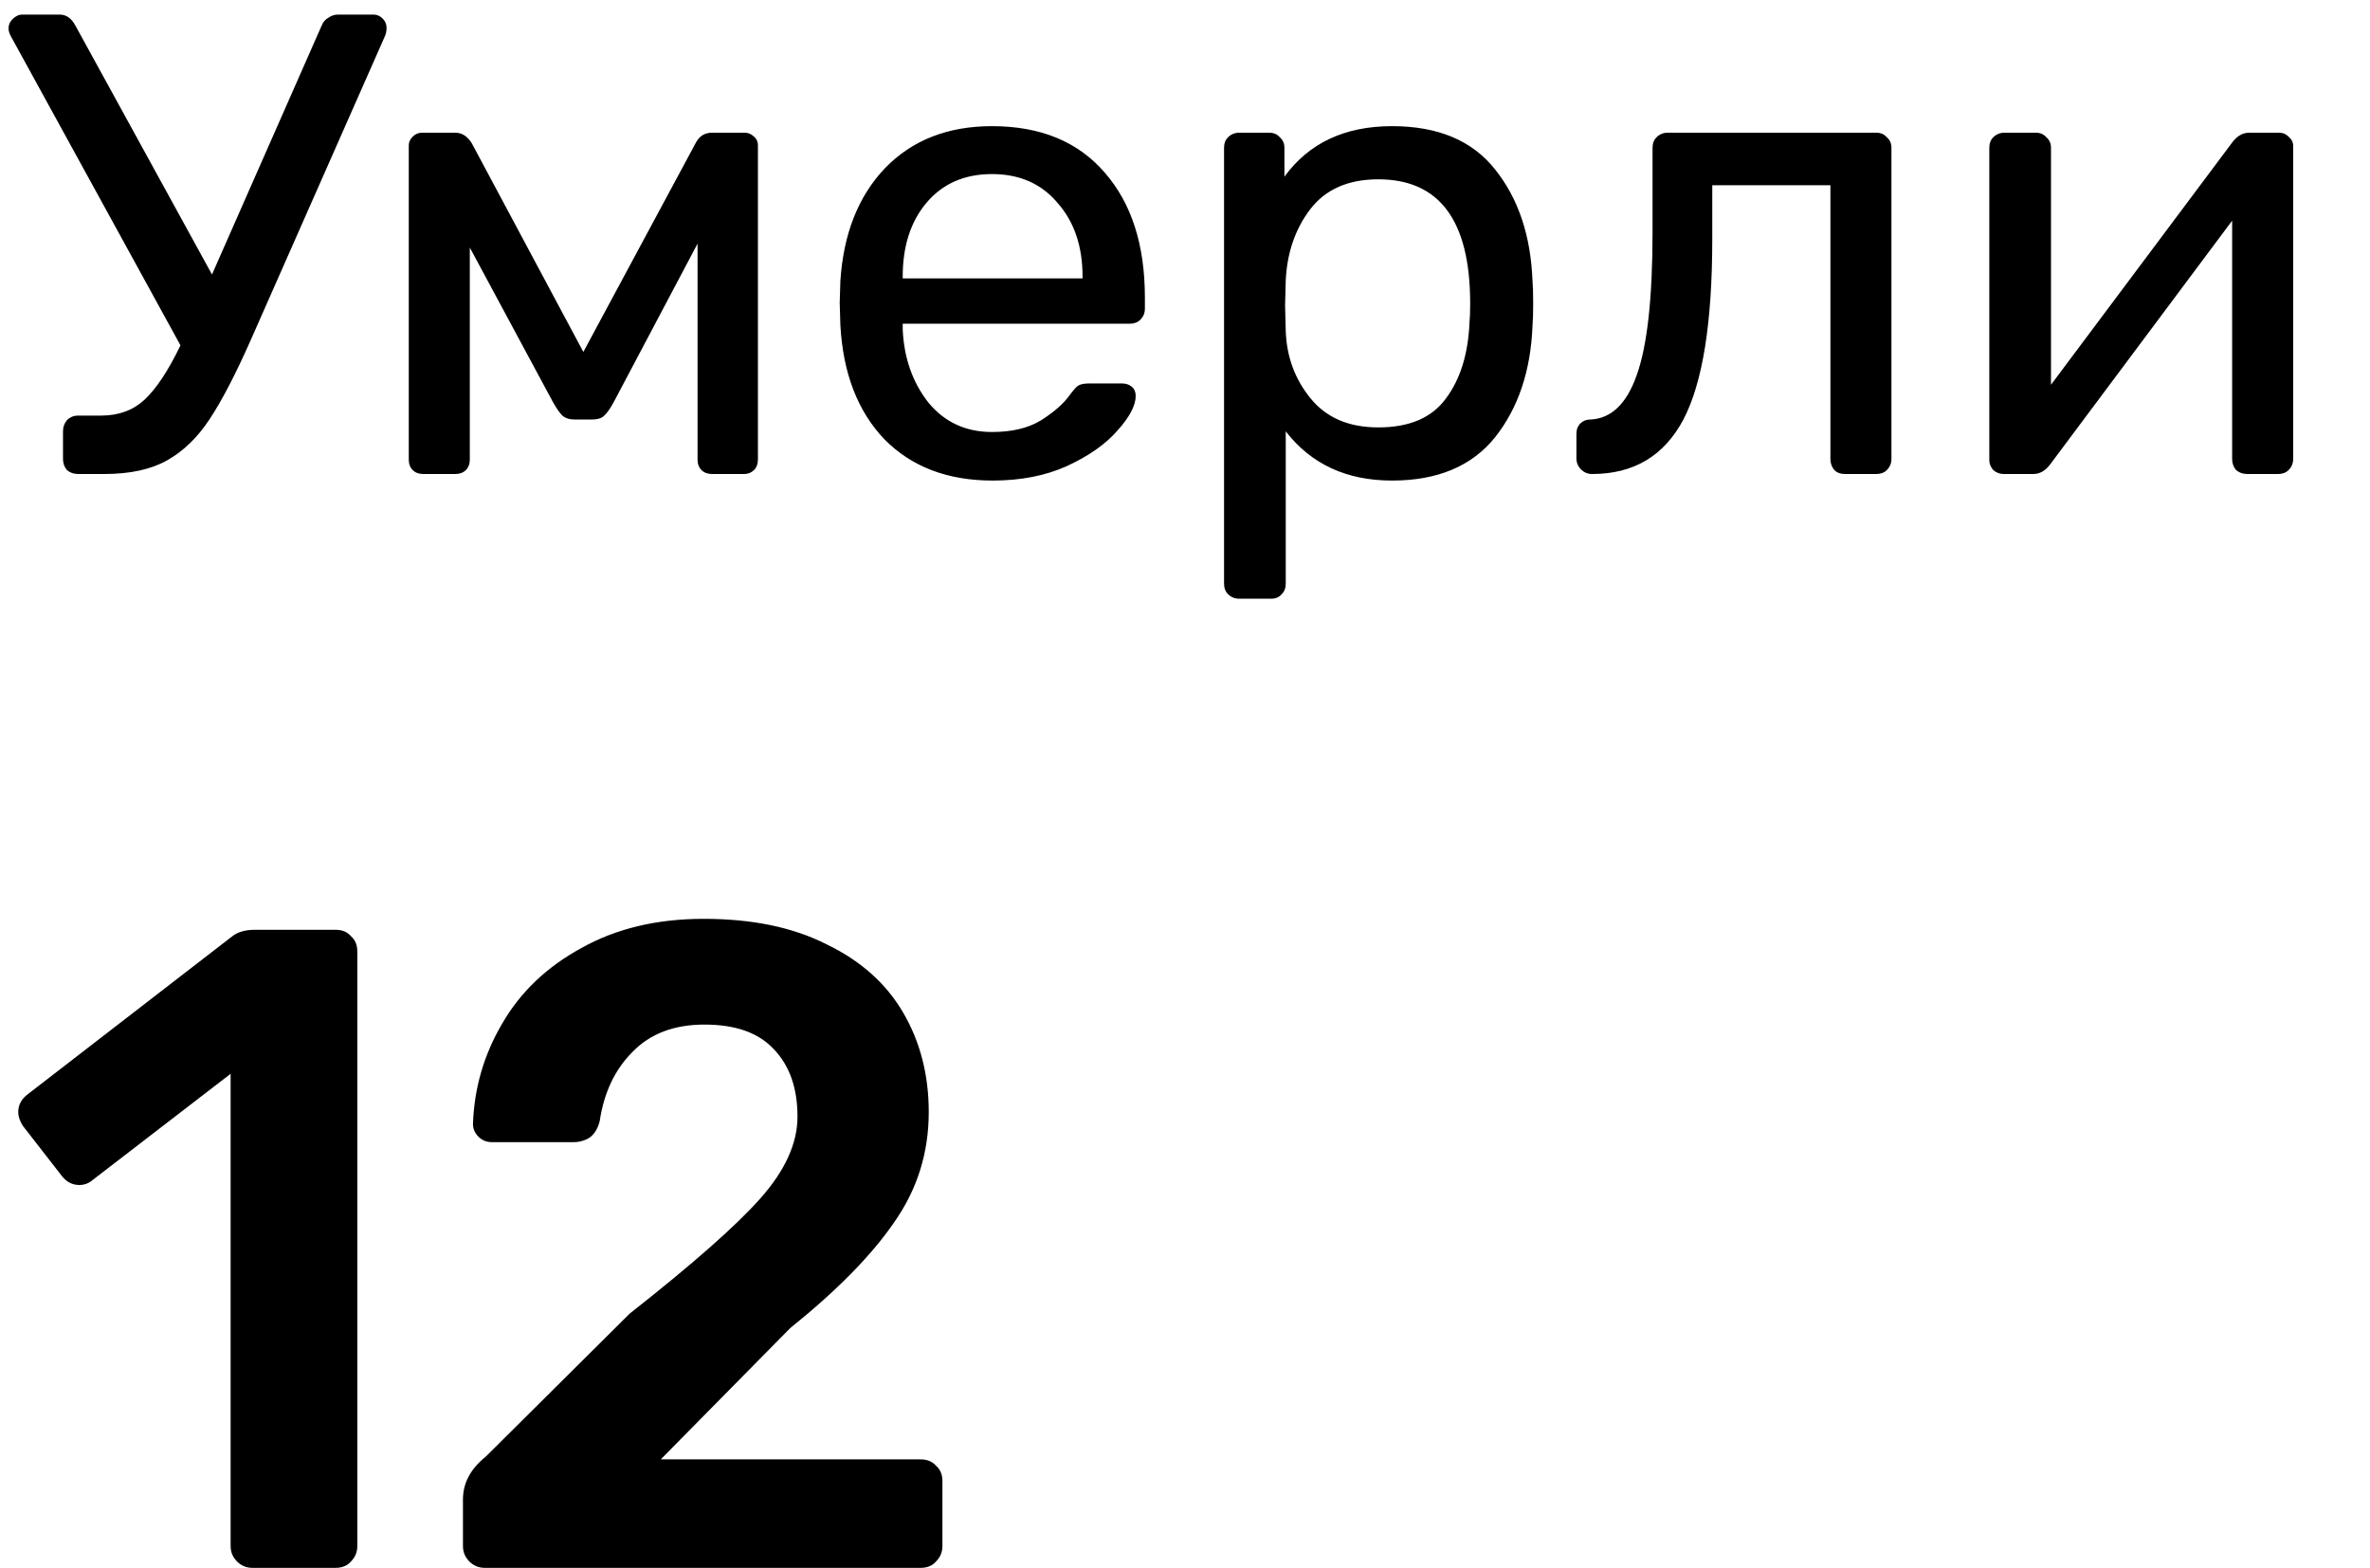 <svg width="65" height="43" viewBox="0 0 65 43" fill="none" xmlns="http://www.w3.org/2000/svg">
<path d="M10.242 0.4C10.338 0.4 10.422 0.436 10.494 0.508C10.566 0.58 10.602 0.664 10.602 0.76C10.602 0.856 10.584 0.94 10.548 1.012L6.876 9.328C6.456 10.276 6.078 11.002 5.742 11.506C5.418 11.998 5.034 12.37 4.59 12.622C4.146 12.874 3.57 13 2.862 13H2.142C2.022 13 1.92 12.964 1.836 12.892C1.764 12.808 1.728 12.706 1.728 12.586V11.83C1.728 11.71 1.764 11.608 1.836 11.524C1.92 11.44 2.022 11.398 2.142 11.398H2.772C3.252 11.398 3.648 11.254 3.96 10.966C4.284 10.666 4.614 10.168 4.95 9.472L0.288 0.976C0.252 0.904 0.234 0.838 0.234 0.778C0.234 0.682 0.27 0.598 0.342 0.526C0.426 0.442 0.516 0.4 0.612 0.4H1.638C1.818 0.4 1.962 0.502 2.07 0.706L5.814 7.528L8.82 0.706C8.856 0.61 8.916 0.538 9 0.49C9.084 0.43 9.174 0.4 9.27 0.4H10.242ZM20.427 3.64C20.523 3.64 20.607 3.676 20.679 3.748C20.751 3.808 20.787 3.886 20.787 3.982V12.604C20.787 12.724 20.751 12.82 20.679 12.892C20.607 12.964 20.517 13 20.409 13H19.527C19.407 13 19.311 12.964 19.239 12.892C19.167 12.82 19.131 12.724 19.131 12.604V6.682L16.827 11.038C16.743 11.194 16.659 11.314 16.575 11.398C16.503 11.47 16.389 11.506 16.233 11.506H15.765C15.621 11.506 15.507 11.47 15.423 11.398C15.351 11.326 15.267 11.206 15.171 11.038L12.885 6.79V12.604C12.885 12.724 12.849 12.82 12.777 12.892C12.705 12.964 12.609 13 12.489 13H11.607C11.487 13 11.391 12.964 11.319 12.892C11.247 12.82 11.211 12.724 11.211 12.604V3.982C11.211 3.898 11.247 3.82 11.319 3.748C11.391 3.676 11.475 3.64 11.571 3.64H12.489C12.669 3.64 12.819 3.736 12.939 3.928L15.999 9.652L19.077 3.928C19.173 3.736 19.323 3.64 19.527 3.64H20.427ZM27.224 13.18C25.988 13.18 24.998 12.802 24.254 12.046C23.522 11.278 23.12 10.234 23.048 8.914L23.03 8.302L23.048 7.708C23.132 6.412 23.54 5.38 24.272 4.612C25.016 3.844 25.994 3.46 27.206 3.46C28.538 3.46 29.57 3.886 30.302 4.738C31.034 5.578 31.4 6.718 31.4 8.158V8.464C31.4 8.584 31.358 8.686 31.274 8.77C31.202 8.842 31.106 8.878 30.986 8.878H24.758V9.04C24.794 9.82 25.028 10.486 25.46 11.038C25.904 11.578 26.486 11.848 27.206 11.848C27.758 11.848 28.208 11.74 28.556 11.524C28.916 11.296 29.18 11.062 29.348 10.822C29.456 10.678 29.534 10.594 29.582 10.57C29.642 10.534 29.744 10.516 29.888 10.516H30.77C30.878 10.516 30.968 10.546 31.04 10.606C31.112 10.666 31.148 10.75 31.148 10.858C31.148 11.122 30.98 11.44 30.644 11.812C30.32 12.184 29.858 12.508 29.258 12.784C28.67 13.048 27.992 13.18 27.224 13.18ZM29.69 7.636V7.582C29.69 6.754 29.462 6.082 29.006 5.566C28.562 5.038 27.962 4.774 27.206 4.774C26.45 4.774 25.85 5.038 25.406 5.566C24.974 6.082 24.758 6.754 24.758 7.582V7.636H29.69ZM33.985 16.42C33.865 16.42 33.763 16.378 33.679 16.294C33.607 16.222 33.571 16.126 33.571 16.006V4.054C33.571 3.934 33.607 3.838 33.679 3.766C33.763 3.682 33.865 3.64 33.985 3.64H34.813C34.933 3.64 35.029 3.682 35.101 3.766C35.185 3.838 35.227 3.934 35.227 4.054V4.846C35.899 3.922 36.883 3.46 38.179 3.46C39.439 3.46 40.381 3.856 41.005 4.648C41.641 5.44 41.983 6.46 42.031 7.708C42.043 7.84 42.049 8.044 42.049 8.32C42.049 8.596 42.043 8.8 42.031 8.932C41.983 10.168 41.641 11.188 41.005 11.992C40.369 12.784 39.427 13.18 38.179 13.18C36.931 13.18 35.959 12.73 35.263 11.83V16.006C35.263 16.126 35.227 16.222 35.155 16.294C35.083 16.378 34.987 16.42 34.867 16.42H33.985ZM37.801 11.722C38.653 11.722 39.271 11.458 39.655 10.93C40.051 10.402 40.267 9.706 40.303 8.842C40.315 8.722 40.321 8.548 40.321 8.32C40.321 6.052 39.481 4.918 37.801 4.918C36.973 4.918 36.349 5.194 35.929 5.746C35.521 6.286 35.299 6.934 35.263 7.69L35.245 8.374L35.263 9.076C35.287 9.784 35.515 10.402 35.947 10.93C36.379 11.458 36.997 11.722 37.801 11.722ZM43.667 13C43.547 13 43.445 12.958 43.361 12.874C43.277 12.79 43.235 12.688 43.235 12.568V11.902C43.235 11.782 43.271 11.686 43.343 11.614C43.415 11.542 43.505 11.506 43.613 11.506C44.189 11.482 44.615 11.074 44.891 10.282C45.179 9.478 45.323 8.17 45.323 6.358V4.054C45.323 3.934 45.359 3.838 45.431 3.766C45.515 3.682 45.617 3.64 45.737 3.64H51.461C51.581 3.64 51.677 3.682 51.749 3.766C51.833 3.838 51.875 3.934 51.875 4.054V12.586C51.875 12.706 51.833 12.808 51.749 12.892C51.677 12.964 51.581 13 51.461 13H50.597C50.477 13 50.381 12.964 50.309 12.892C50.237 12.808 50.201 12.706 50.201 12.586V5.08H46.961V6.556C46.961 8.848 46.697 10.498 46.169 11.506C45.641 12.502 44.807 13 43.667 13ZM62.515 3.64C62.611 3.64 62.695 3.676 62.767 3.748C62.851 3.82 62.893 3.904 62.893 4V12.586C62.893 12.706 62.851 12.808 62.767 12.892C62.695 12.964 62.599 13 62.479 13H61.633C61.513 13 61.411 12.964 61.327 12.892C61.255 12.808 61.219 12.706 61.219 12.586V6.052L56.233 12.73C56.101 12.91 55.945 13 55.765 13H54.955C54.847 13 54.751 12.964 54.667 12.892C54.595 12.808 54.559 12.718 54.559 12.622V4.054C54.559 3.934 54.595 3.838 54.667 3.766C54.751 3.682 54.853 3.64 54.973 3.64H55.837C55.957 3.64 56.053 3.682 56.125 3.766C56.209 3.838 56.251 3.934 56.251 4.054V10.552L61.219 3.91C61.351 3.73 61.507 3.64 61.687 3.64H62.515ZM6.925 43C6.758 43 6.617 42.942 6.5 42.825C6.383 42.708 6.325 42.567 6.325 42.4V29.45L2.525 32.375C2.425 32.458 2.308 32.5 2.175 32.5C1.975 32.5 1.808 32.408 1.675 32.225L0.625 30.875C0.542 30.742 0.5 30.617 0.5 30.5C0.5 30.3 0.592 30.133 0.775 30L6.375 25.675C6.525 25.558 6.733 25.5 7 25.5H9.2C9.383 25.5 9.525 25.558 9.625 25.675C9.742 25.775 9.8 25.917 9.8 26.1V42.4C9.8 42.567 9.742 42.708 9.625 42.825C9.525 42.942 9.383 43 9.2 43H6.925ZM13.297 43C13.131 43 12.989 42.942 12.872 42.825C12.756 42.708 12.697 42.567 12.697 42.4V41.125C12.697 40.675 12.906 40.283 13.322 39.95L17.272 36.025C18.989 34.675 20.181 33.625 20.847 32.875C21.531 32.108 21.872 31.358 21.872 30.625C21.872 29.842 21.656 29.225 21.222 28.775C20.806 28.325 20.172 28.1 19.322 28.1C18.489 28.1 17.831 28.35 17.347 28.85C16.864 29.333 16.564 29.967 16.447 30.75C16.397 30.95 16.306 31.1 16.172 31.2C16.039 31.283 15.889 31.325 15.722 31.325H13.497C13.347 31.325 13.222 31.275 13.122 31.175C13.022 31.075 12.972 30.958 12.972 30.825C13.006 29.842 13.272 28.925 13.772 28.075C14.272 27.208 14.997 26.517 15.947 26C16.897 25.467 18.014 25.2 19.297 25.2C20.631 25.2 21.756 25.433 22.672 25.9C23.606 26.35 24.306 26.975 24.772 27.775C25.239 28.575 25.472 29.483 25.472 30.5C25.472 31.617 25.156 32.625 24.522 33.525C23.906 34.425 22.956 35.392 21.672 36.425L18.122 40.025H25.247C25.431 40.025 25.572 40.083 25.672 40.2C25.789 40.3 25.847 40.442 25.847 40.625V42.4C25.847 42.567 25.789 42.708 25.672 42.825C25.572 42.942 25.431 43 25.247 43H13.297Z" fill="black"/>
</svg>
